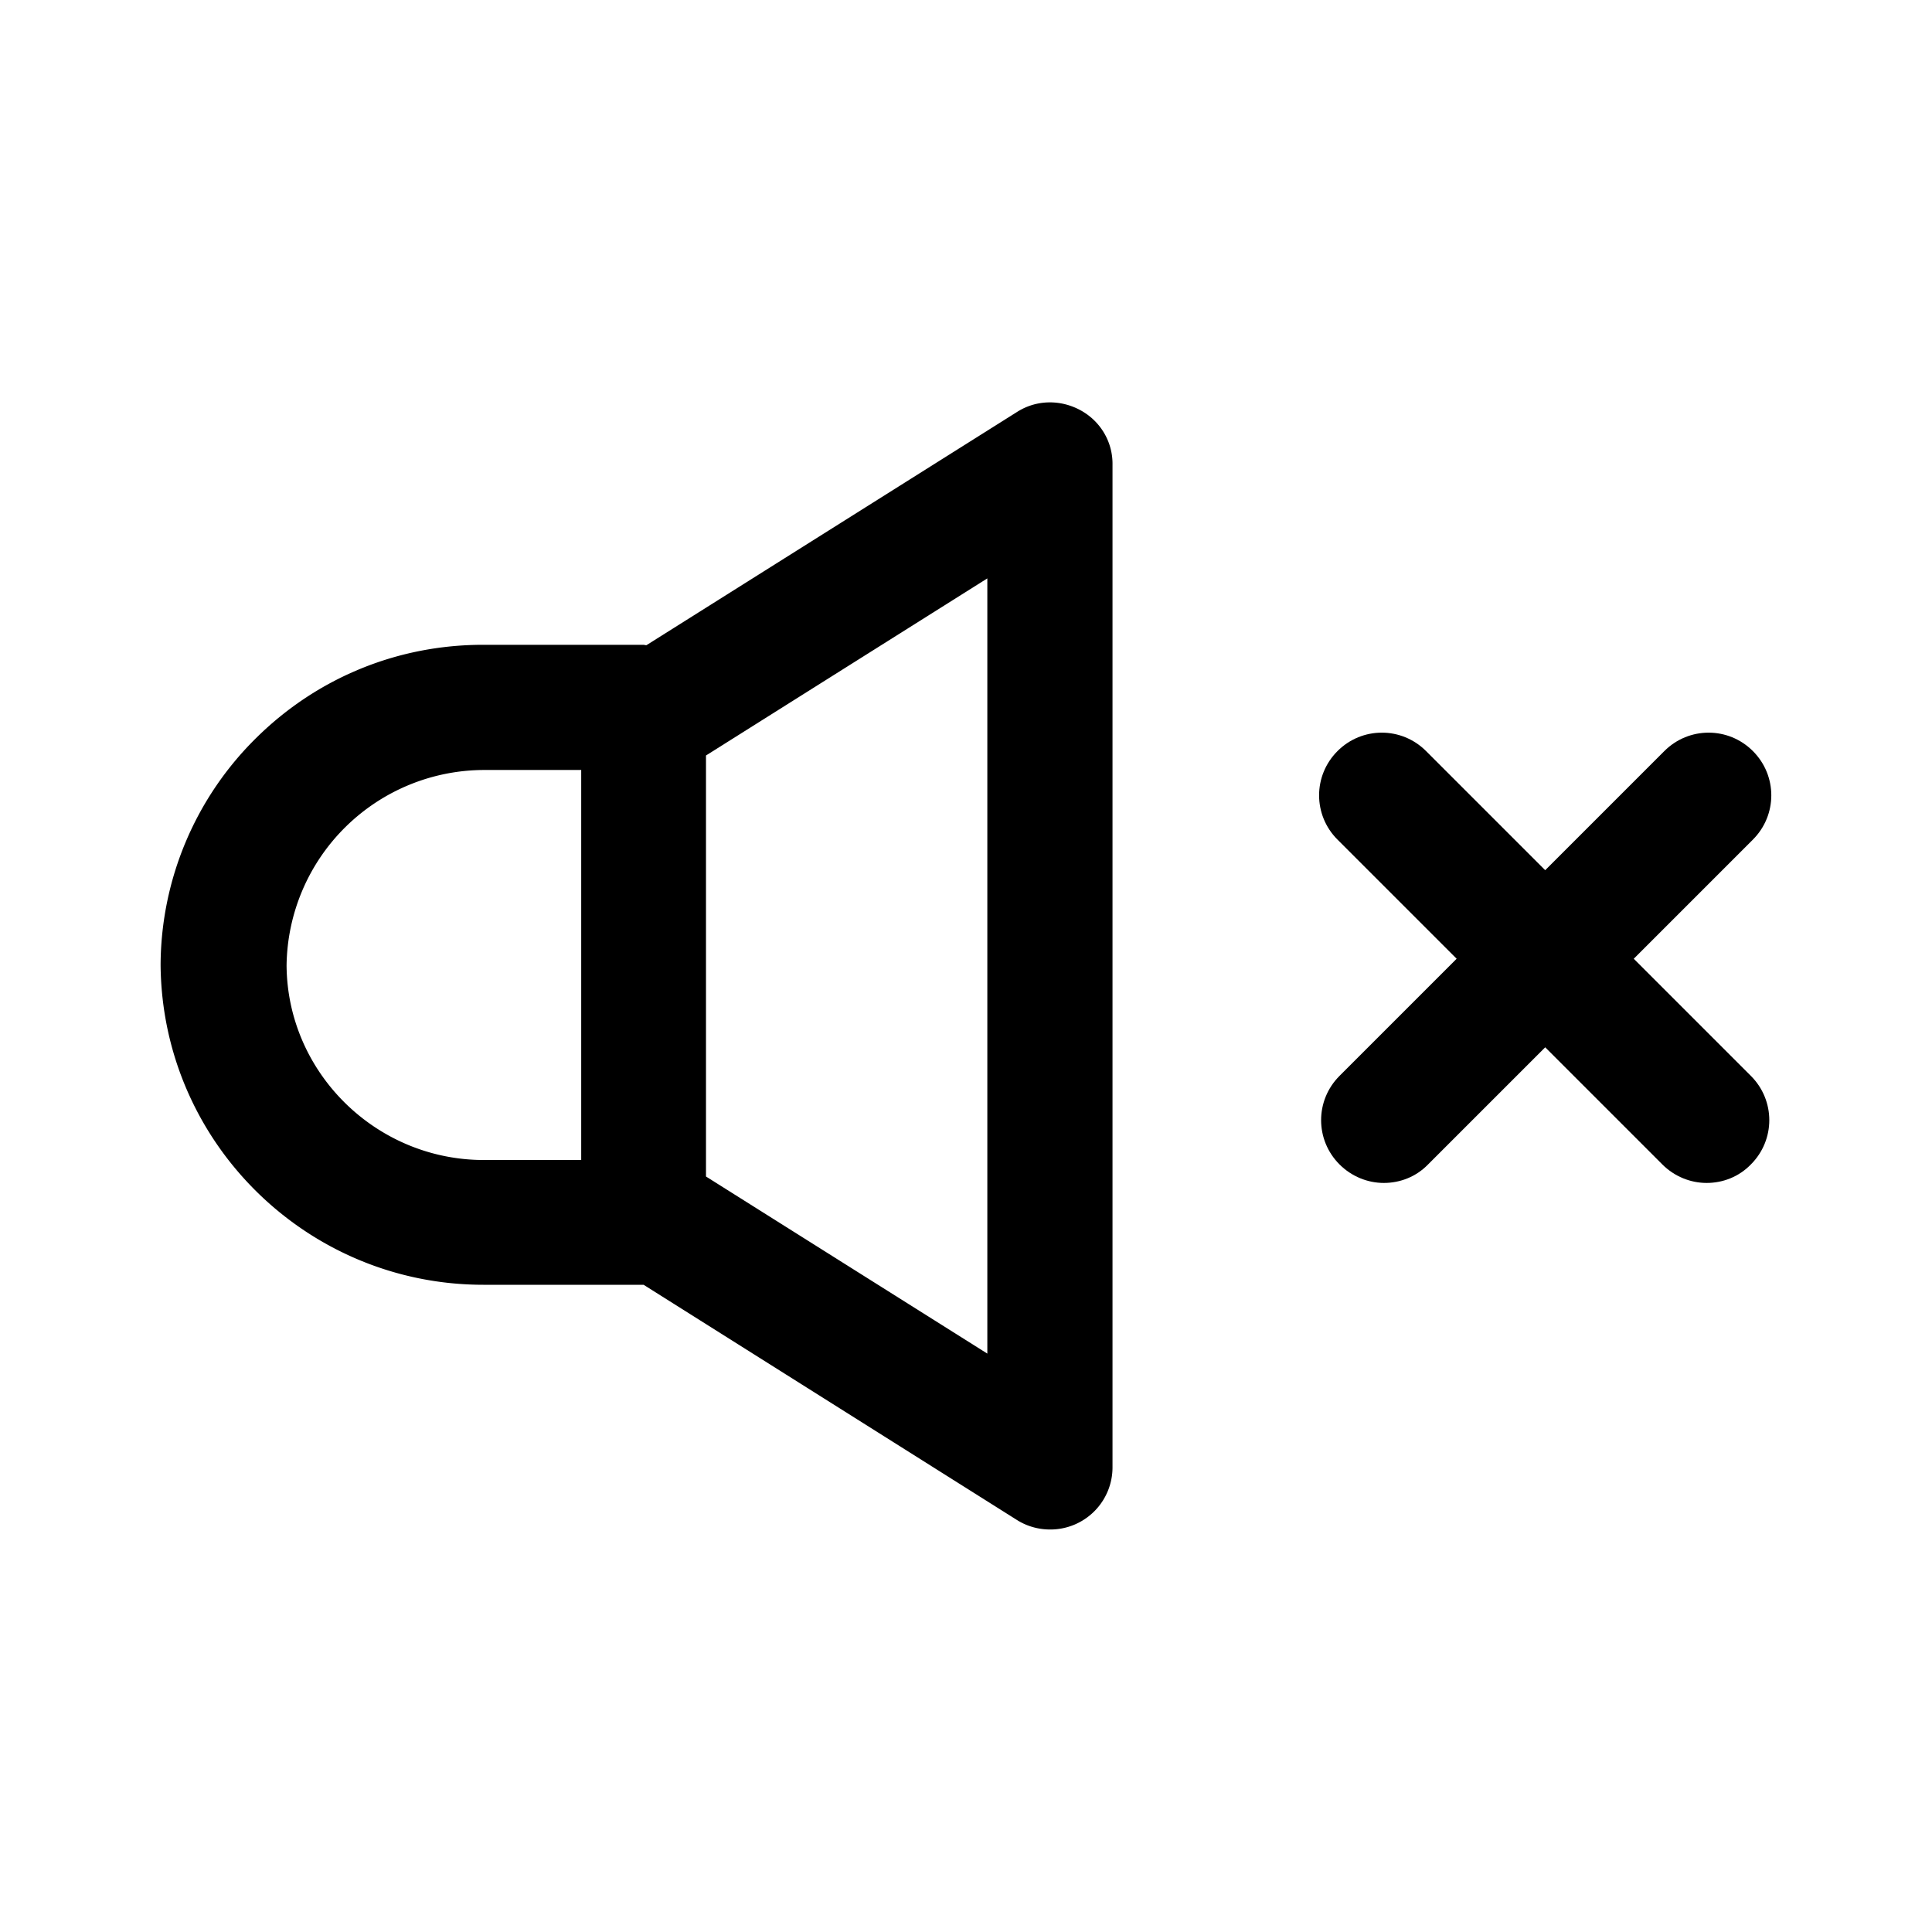 <svg version="1.1" xmlns="http://www.w3.org/2000/svg" x="0" y="0" viewBox="0 0 48 48" xml:space="preserve" enable-background="new 0 0 48 48" width="48" height="48"><title>mute</title><g class="nc-icon-wrapper" fill="#000000"><g id="Layer_1"><path d="M26.84 10.19c-.5-.27-1.1-.26-1.58.05l-9.2 5.79c-.03 0-.05-.01-.08-.01H12c-2.11 0-4.1.81-5.61 2.29a7.96 7.96 0 0 0-2.4 5.67c.04 4.4 3.63 7.94 8.02 7.94h3.98l9.27 5.84c.25.16.54.24.83.24a1.544 1.544 0 0 0 1.55-1.55v-24.9c.01-.57-.3-1.09-.8-1.36zM12.08 28.82h-.06c-2.68 0-4.88-2.17-4.9-4.83a4.917 4.917 0 0 1 4.92-4.86h2.4v9.69h-2.36zm12.45 4.81l-6.99-4.4V18.77l6.99-4.4v19.26z"/><path d="M40.59 23.82l2.96-2.96c.61-.61.61-1.59 0-2.2-.61-.61-1.59-.61-2.2 0l-2.96 2.96-2.96-2.96c-.61-.61-1.59-.61-2.2 0s-.61 1.59 0 2.2l2.96 2.96-2.91 2.91c-.61.61-.61 1.59 0 2.2.3.3.7.46 1.1.46.4 0 .8-.15 1.1-.46l2.91-2.91 2.91 2.91c.3.3.7.46 1.1.46.4 0 .8-.15 1.1-.46.61-.61.61-1.59 0-2.2l-2.91-2.91z"/></g></g></svg>